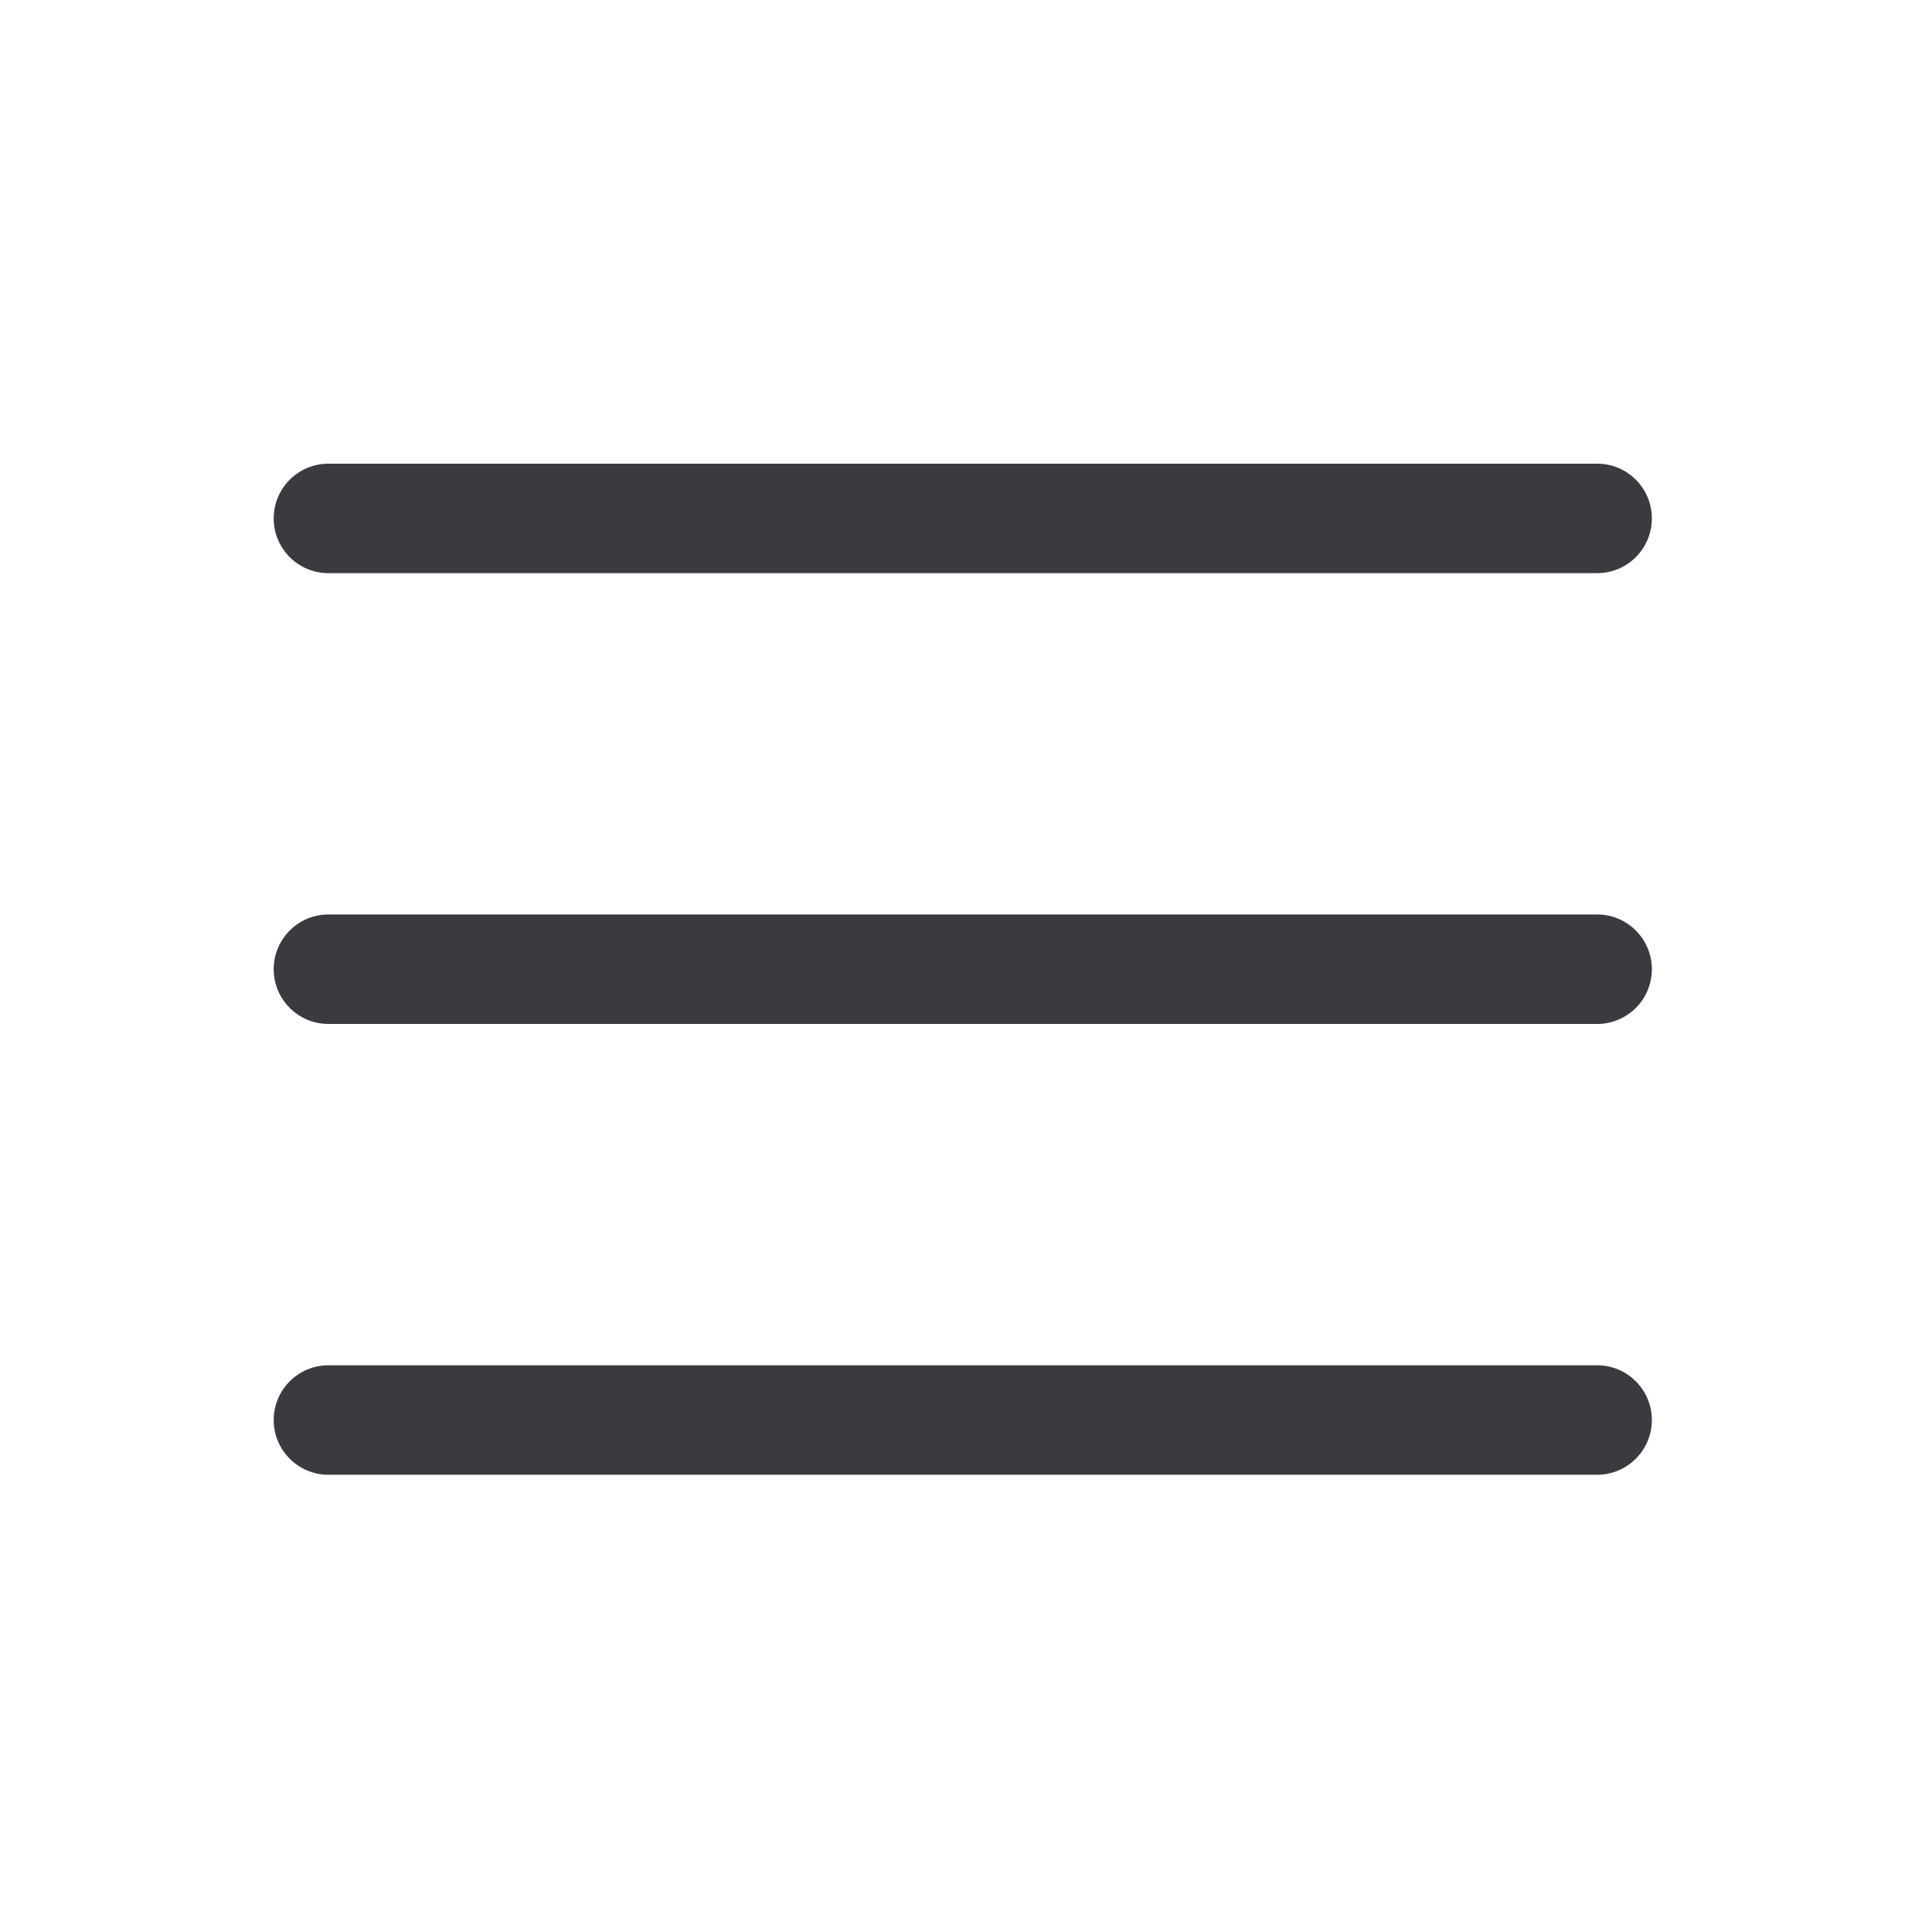 <?xml version="1.0" encoding="utf-8"?>
<!-- Generator: Adobe Illustrator 16.0.0, SVG Export Plug-In . SVG Version: 6.00 Build 0)  -->
<!DOCTYPE svg PUBLIC "-//W3C//DTD SVG 1.1//EN" "http://www.w3.org/Graphics/SVG/1.1/DTD/svg11.dtd">
<svg version="1.1" id="Layer_1" xmlns="http://www.w3.org/2000/svg" xmlns:xlink="http://www.w3.org/1999/xlink" x="0px" y="0px"
	 width="300px" height="300px" viewBox="0 0 300 300" enable-background="new 0 0 300 300" xml:space="preserve">
<g>
	<g>
		<path fill="#3C3A40" d="M248,89H51c-4.694,0-8.5-3.806-8.5-8.5S46.306,72,51,72h197c4.694,0,8.5,3.806,8.5,8.5S252.694,89,248,89z
			"/>
	</g>
	<g>
		<path fill="#3C3A40" d="M248,159H51c-4.694,0-8.5-3.806-8.5-8.5s3.806-8.5,8.5-8.5h197c4.694,0,8.5,3.806,8.5,8.5
			S252.694,159,248,159z"/>
	</g>
	<g>
		<path fill="#3C3A40" d="M248,229H51c-4.694,0-8.5-3.806-8.5-8.5s3.806-8.5,8.5-8.5h197c4.694,0,8.5,3.806,8.5,8.5
			S252.694,229,248,229z"/>
	</g>
</g>
</svg>
